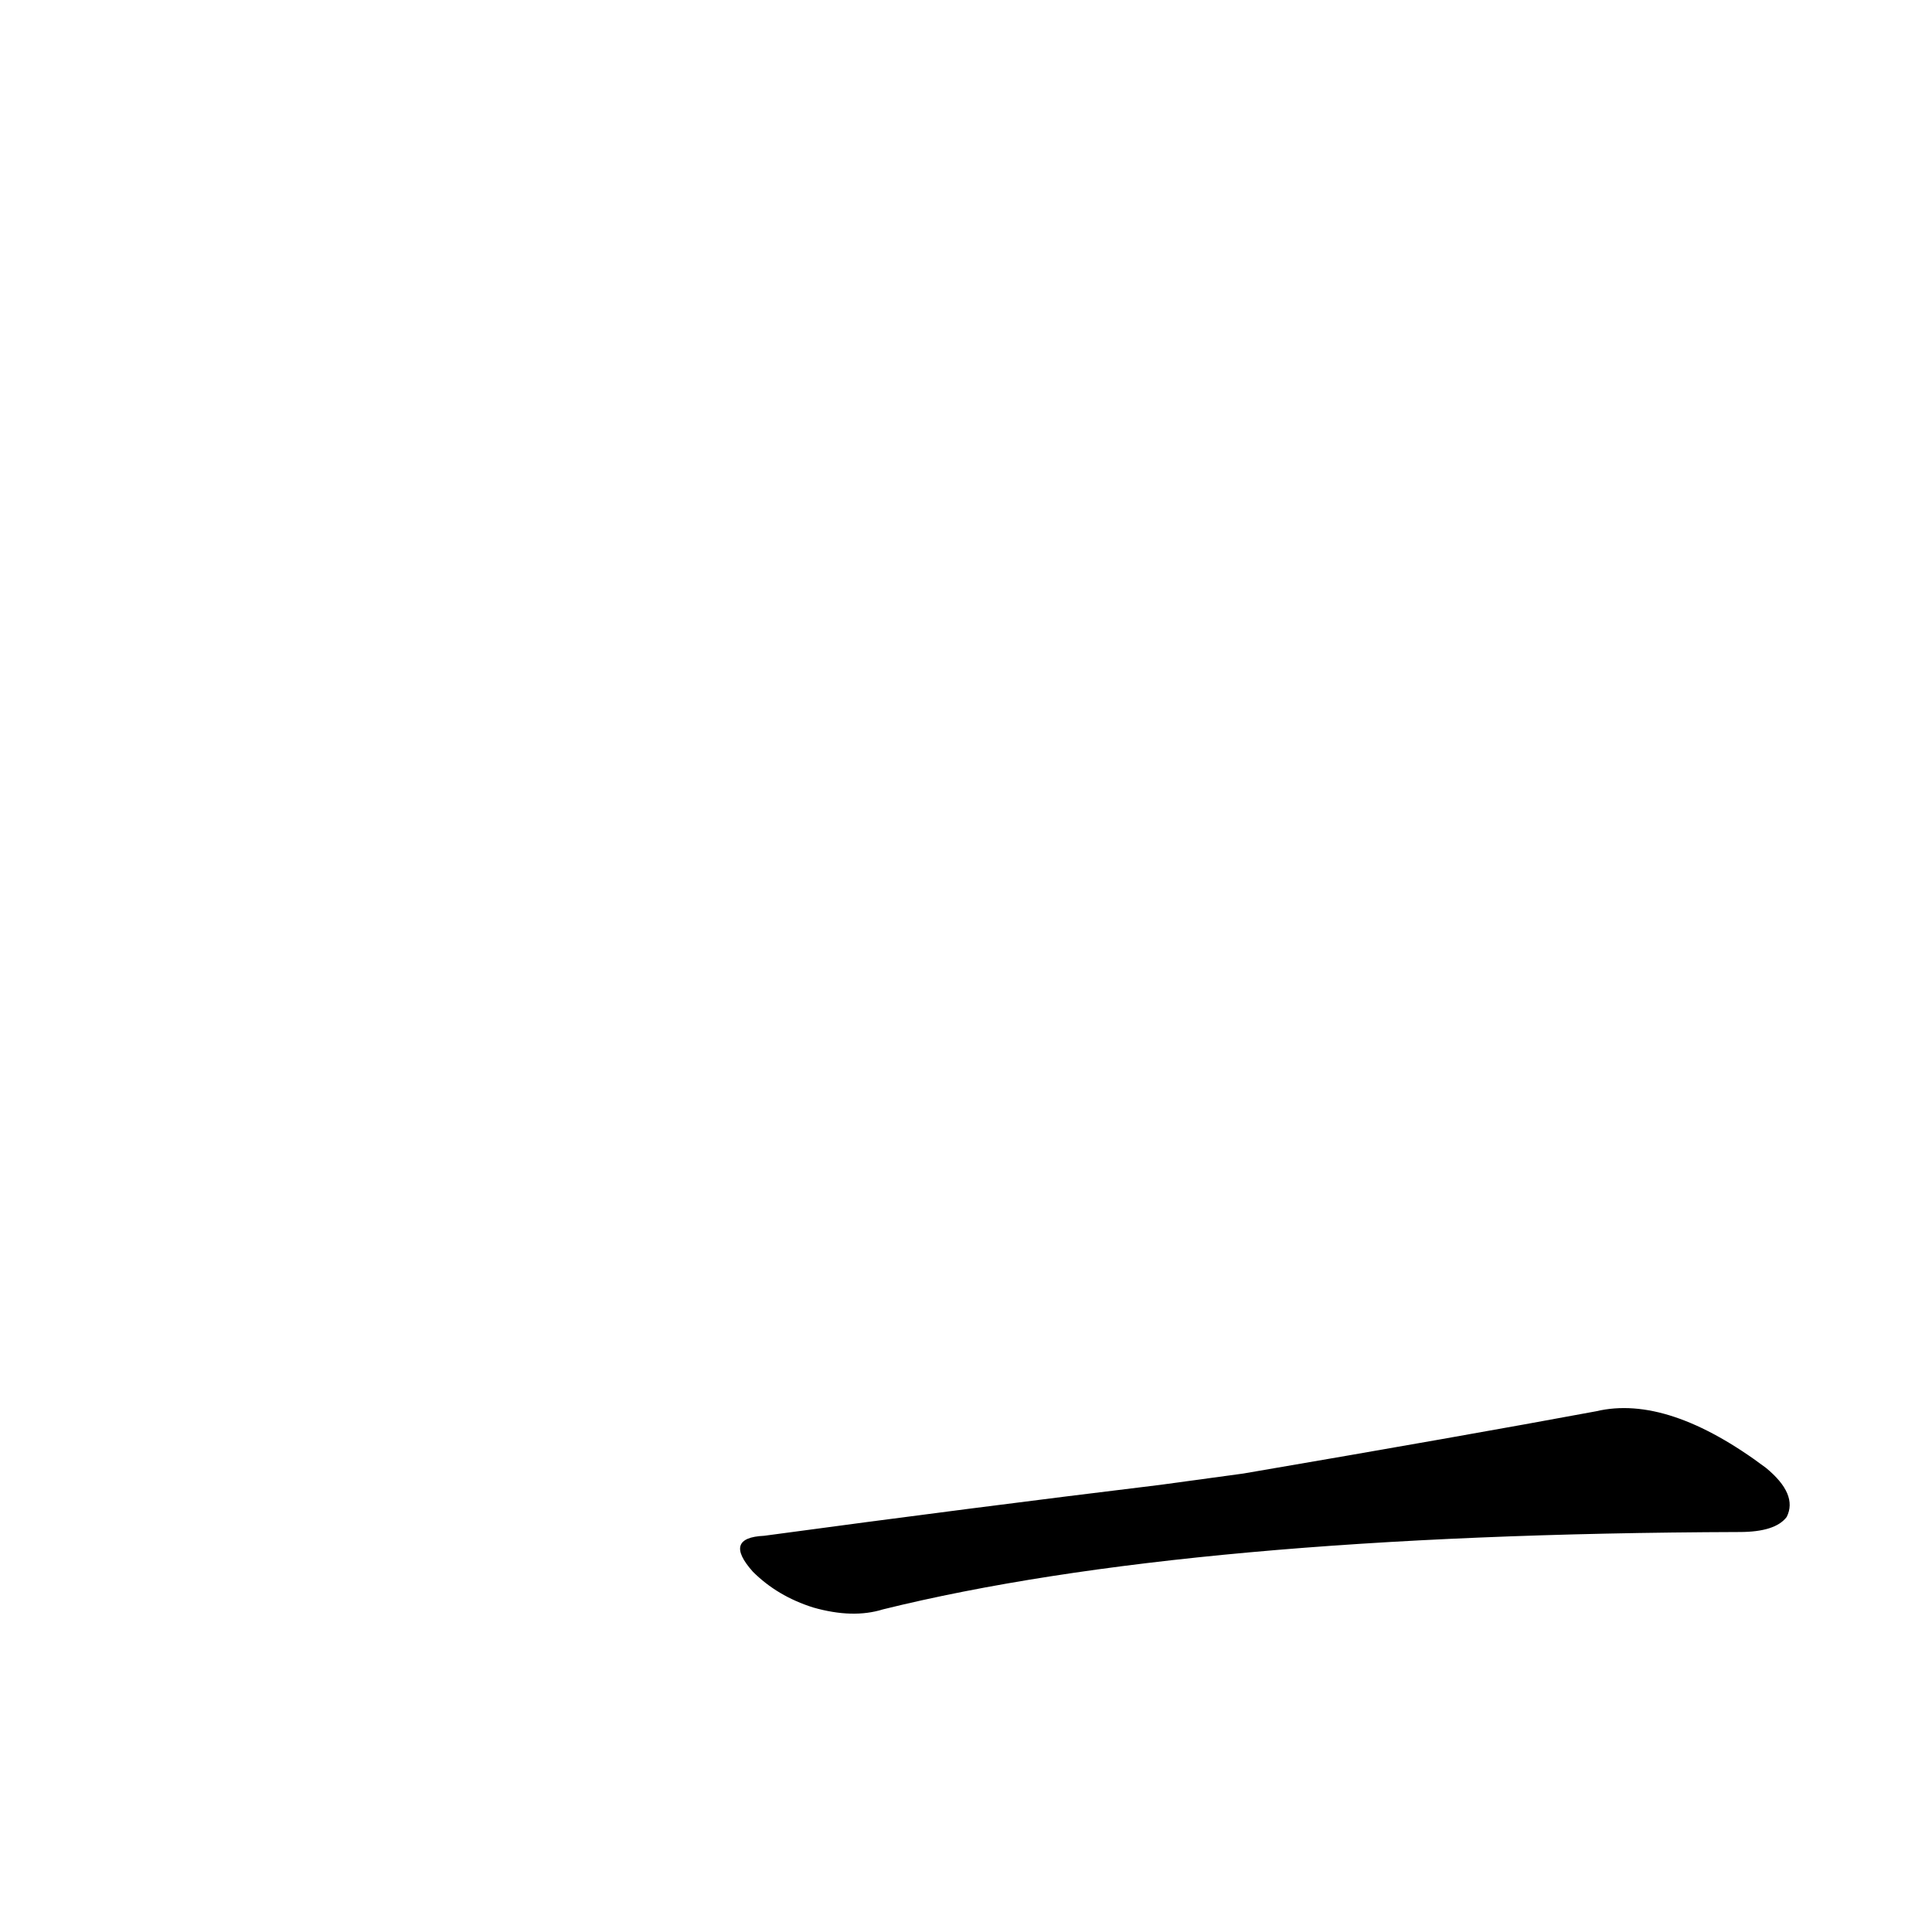 <?xml version='1.0' encoding='utf-8'?>
<svg xmlns="http://www.w3.org/2000/svg" version="1.1" viewBox="0 0 1024 1024"><g transform="scale(1, -1) translate(0, -900)"><path d="M 615 113 Q 516 101 405 86 Q 383 85 399 67 Q 412 54 431 48 Q 452 42 468 47 Q 630 87 922 88 Q 941 88 947 96 Q 953 108 936 122 Q 884 161 846 152 Q 776 139 659 119 L 615 113 Z" fill="black" /></g></svg>